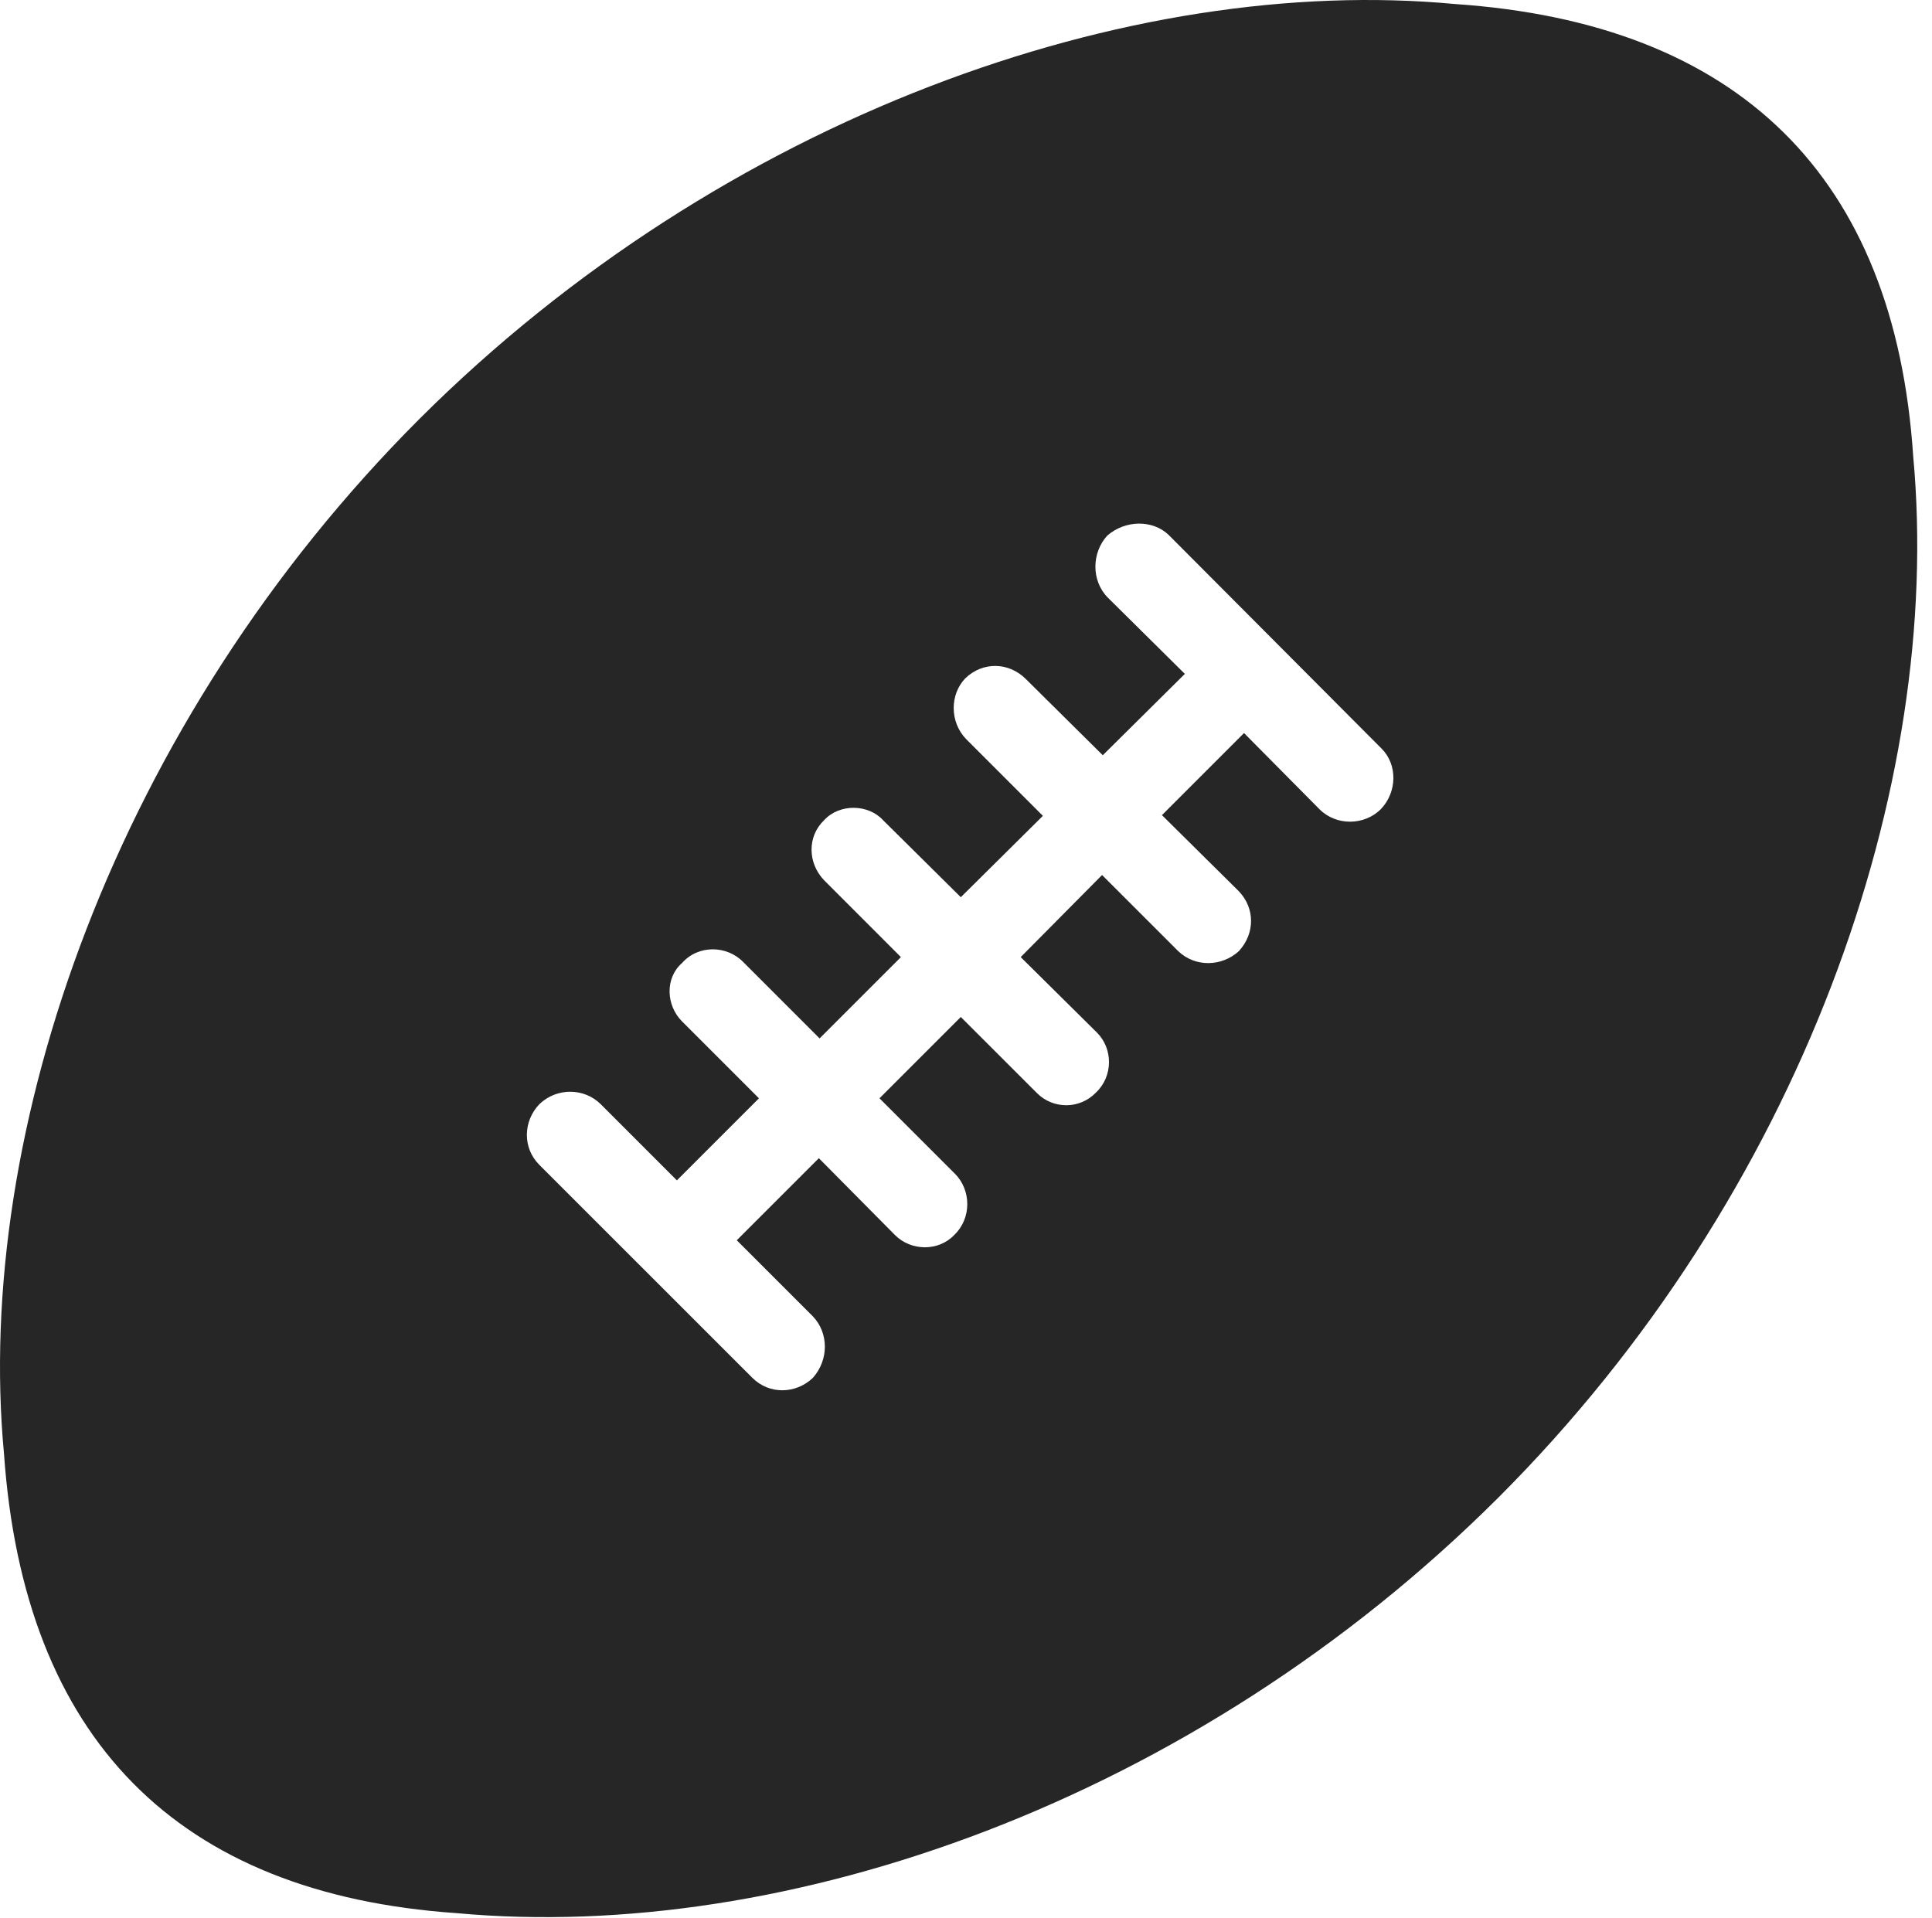 <?xml version="1.0" encoding="UTF-8"?>
<!--Generator: Apple Native CoreSVG 326-->
<!DOCTYPE svg
PUBLIC "-//W3C//DTD SVG 1.1//EN"
       "http://www.w3.org/Graphics/SVG/1.1/DTD/svg11.dtd">
<svg version="1.1" xmlns="http://www.w3.org/2000/svg" xmlns:xlink="http://www.w3.org/1999/xlink" viewBox="0 0 51.032 50.661">
 <g>
  <rect height="50.661" opacity="0" width="51.032" x="0" y="0"/>
  <path d="M11.082 11.063C3.055 19.09-0.695 29.872 0.106 38.407C0.633 45.926 4.676 50.028 12.059 50.536C20.77 51.336 31.532 47.586 39.578 39.559C47.606 31.532 51.336 20.75 50.536 12.059C50.047 4.657 45.926 0.614 38.426 0.106C29.891-0.695 19.11 3.055 11.082 11.063ZM14.246 30.77C13.797 30.321 13.817 29.618 14.246 29.168C14.715 28.719 15.438 28.739 15.868 29.168L17.879 31.18L20.047 29.012L18.016 26.981C17.586 26.551 17.567 25.828 18.016 25.438C18.446 24.95 19.207 24.969 19.637 25.418L21.649 27.43L23.797 25.282L21.766 23.25C21.336 22.801 21.317 22.098 21.766 21.668C22.176 21.219 22.938 21.239 23.328 21.668L25.379 23.7L27.547 21.551L25.516 19.52C25.086 19.071 25.086 18.348 25.497 17.918C25.965 17.469 26.649 17.489 27.098 17.938L29.129 19.95L31.297 17.801L29.266 15.79C28.817 15.34 28.836 14.598 29.247 14.149C29.715 13.739 30.438 13.719 30.868 14.129L36.493 19.774C36.922 20.203 36.903 20.926 36.473 21.375C36.043 21.805 35.301 21.825 34.852 21.375L32.86 19.364L30.692 21.532L32.723 23.543C33.153 23.993 33.153 24.657 32.723 25.125C32.274 25.536 31.571 25.555 31.122 25.125L29.11 23.114L26.961 25.282L28.973 27.274C29.403 27.703 29.403 28.426 28.953 28.856C28.524 29.305 27.821 29.305 27.391 28.875L25.379 26.864L23.231 29.012L25.223 31.004C25.653 31.434 25.672 32.176 25.203 32.625C24.793 33.055 24.071 33.055 23.641 32.625L21.629 30.594L19.461 32.762L21.473 34.774C21.883 35.203 21.903 35.907 21.473 36.395C21.024 36.825 20.321 36.844 19.872 36.395Z" fill="black" fill-opacity="0.85"/>
 </g>
</svg>

